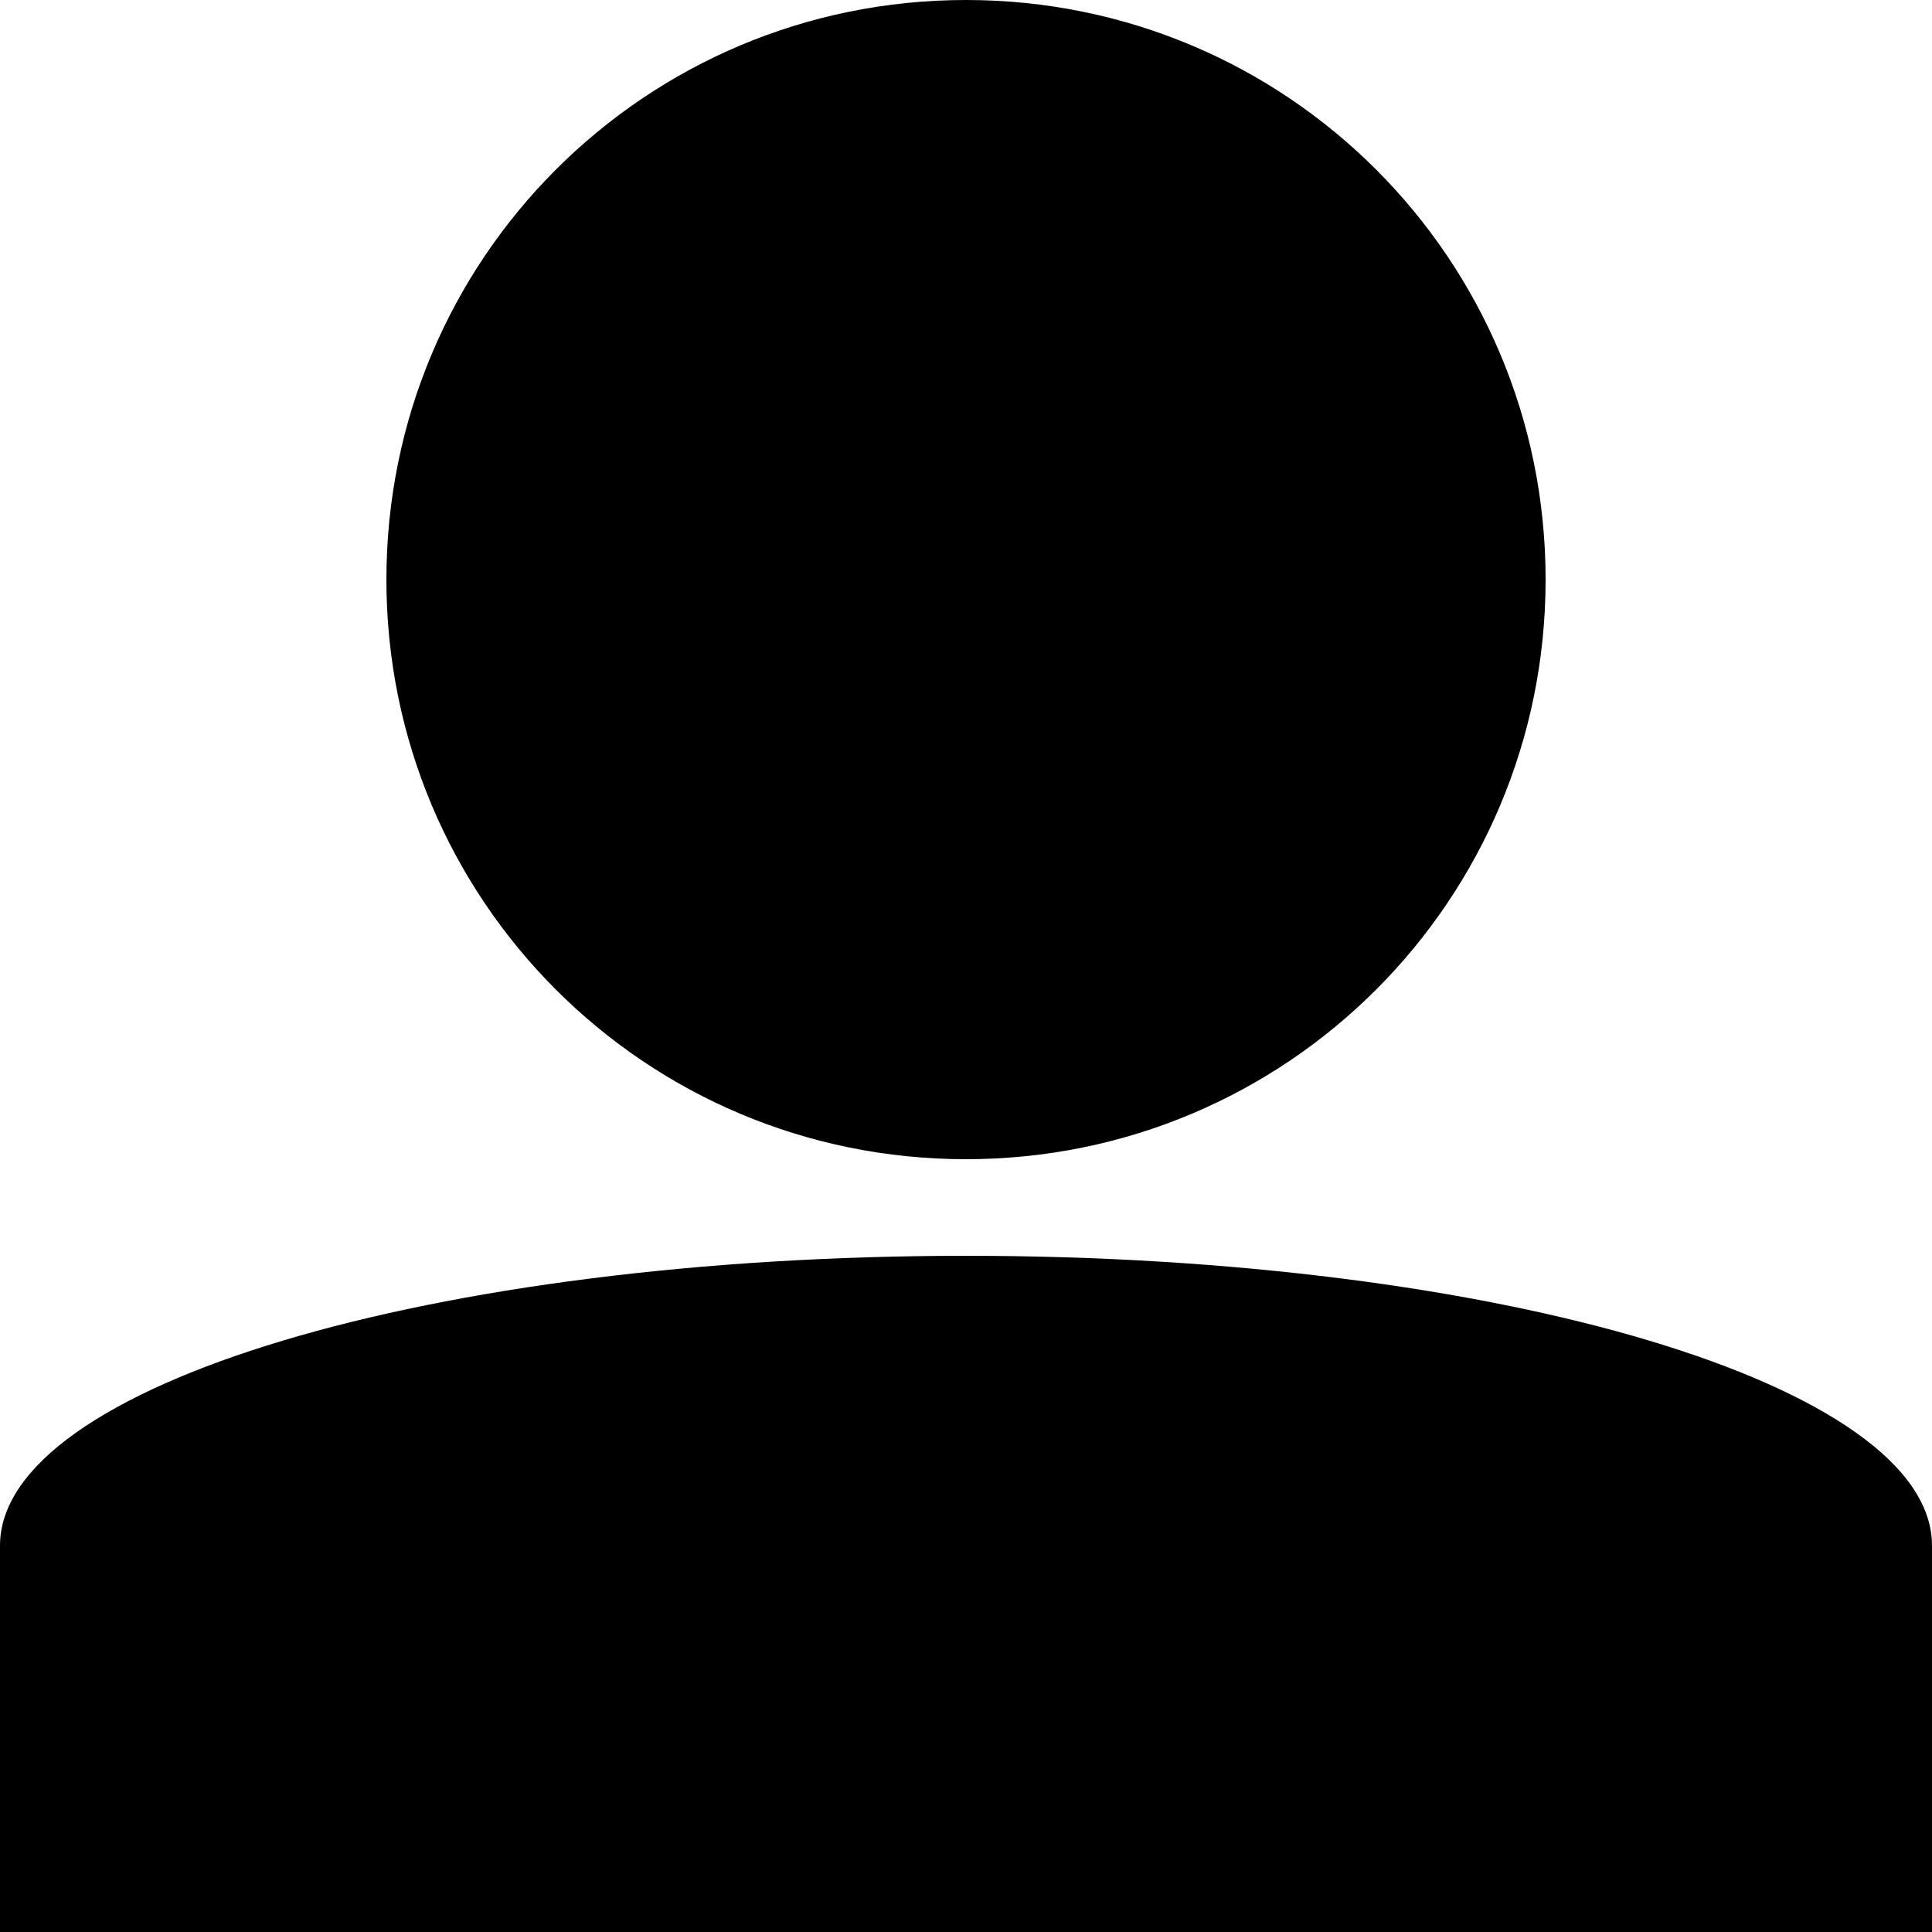 <svg xmlns="http://www.w3.org/2000/svg" viewBox="0,0,100,100" width="100" height="100">
    <path d="M50 65C22.4 65 0 71.7 0 80l0 20 100 0 0-20C100 71.7 77.6 65 50 65zM80 30C80 46.6 66.6 60 50 60 33.4 60 20 46.6 20 30 20 13.4 33.4 0 50 0 66.6 0 80 13.4 80 30z"/>
</svg>